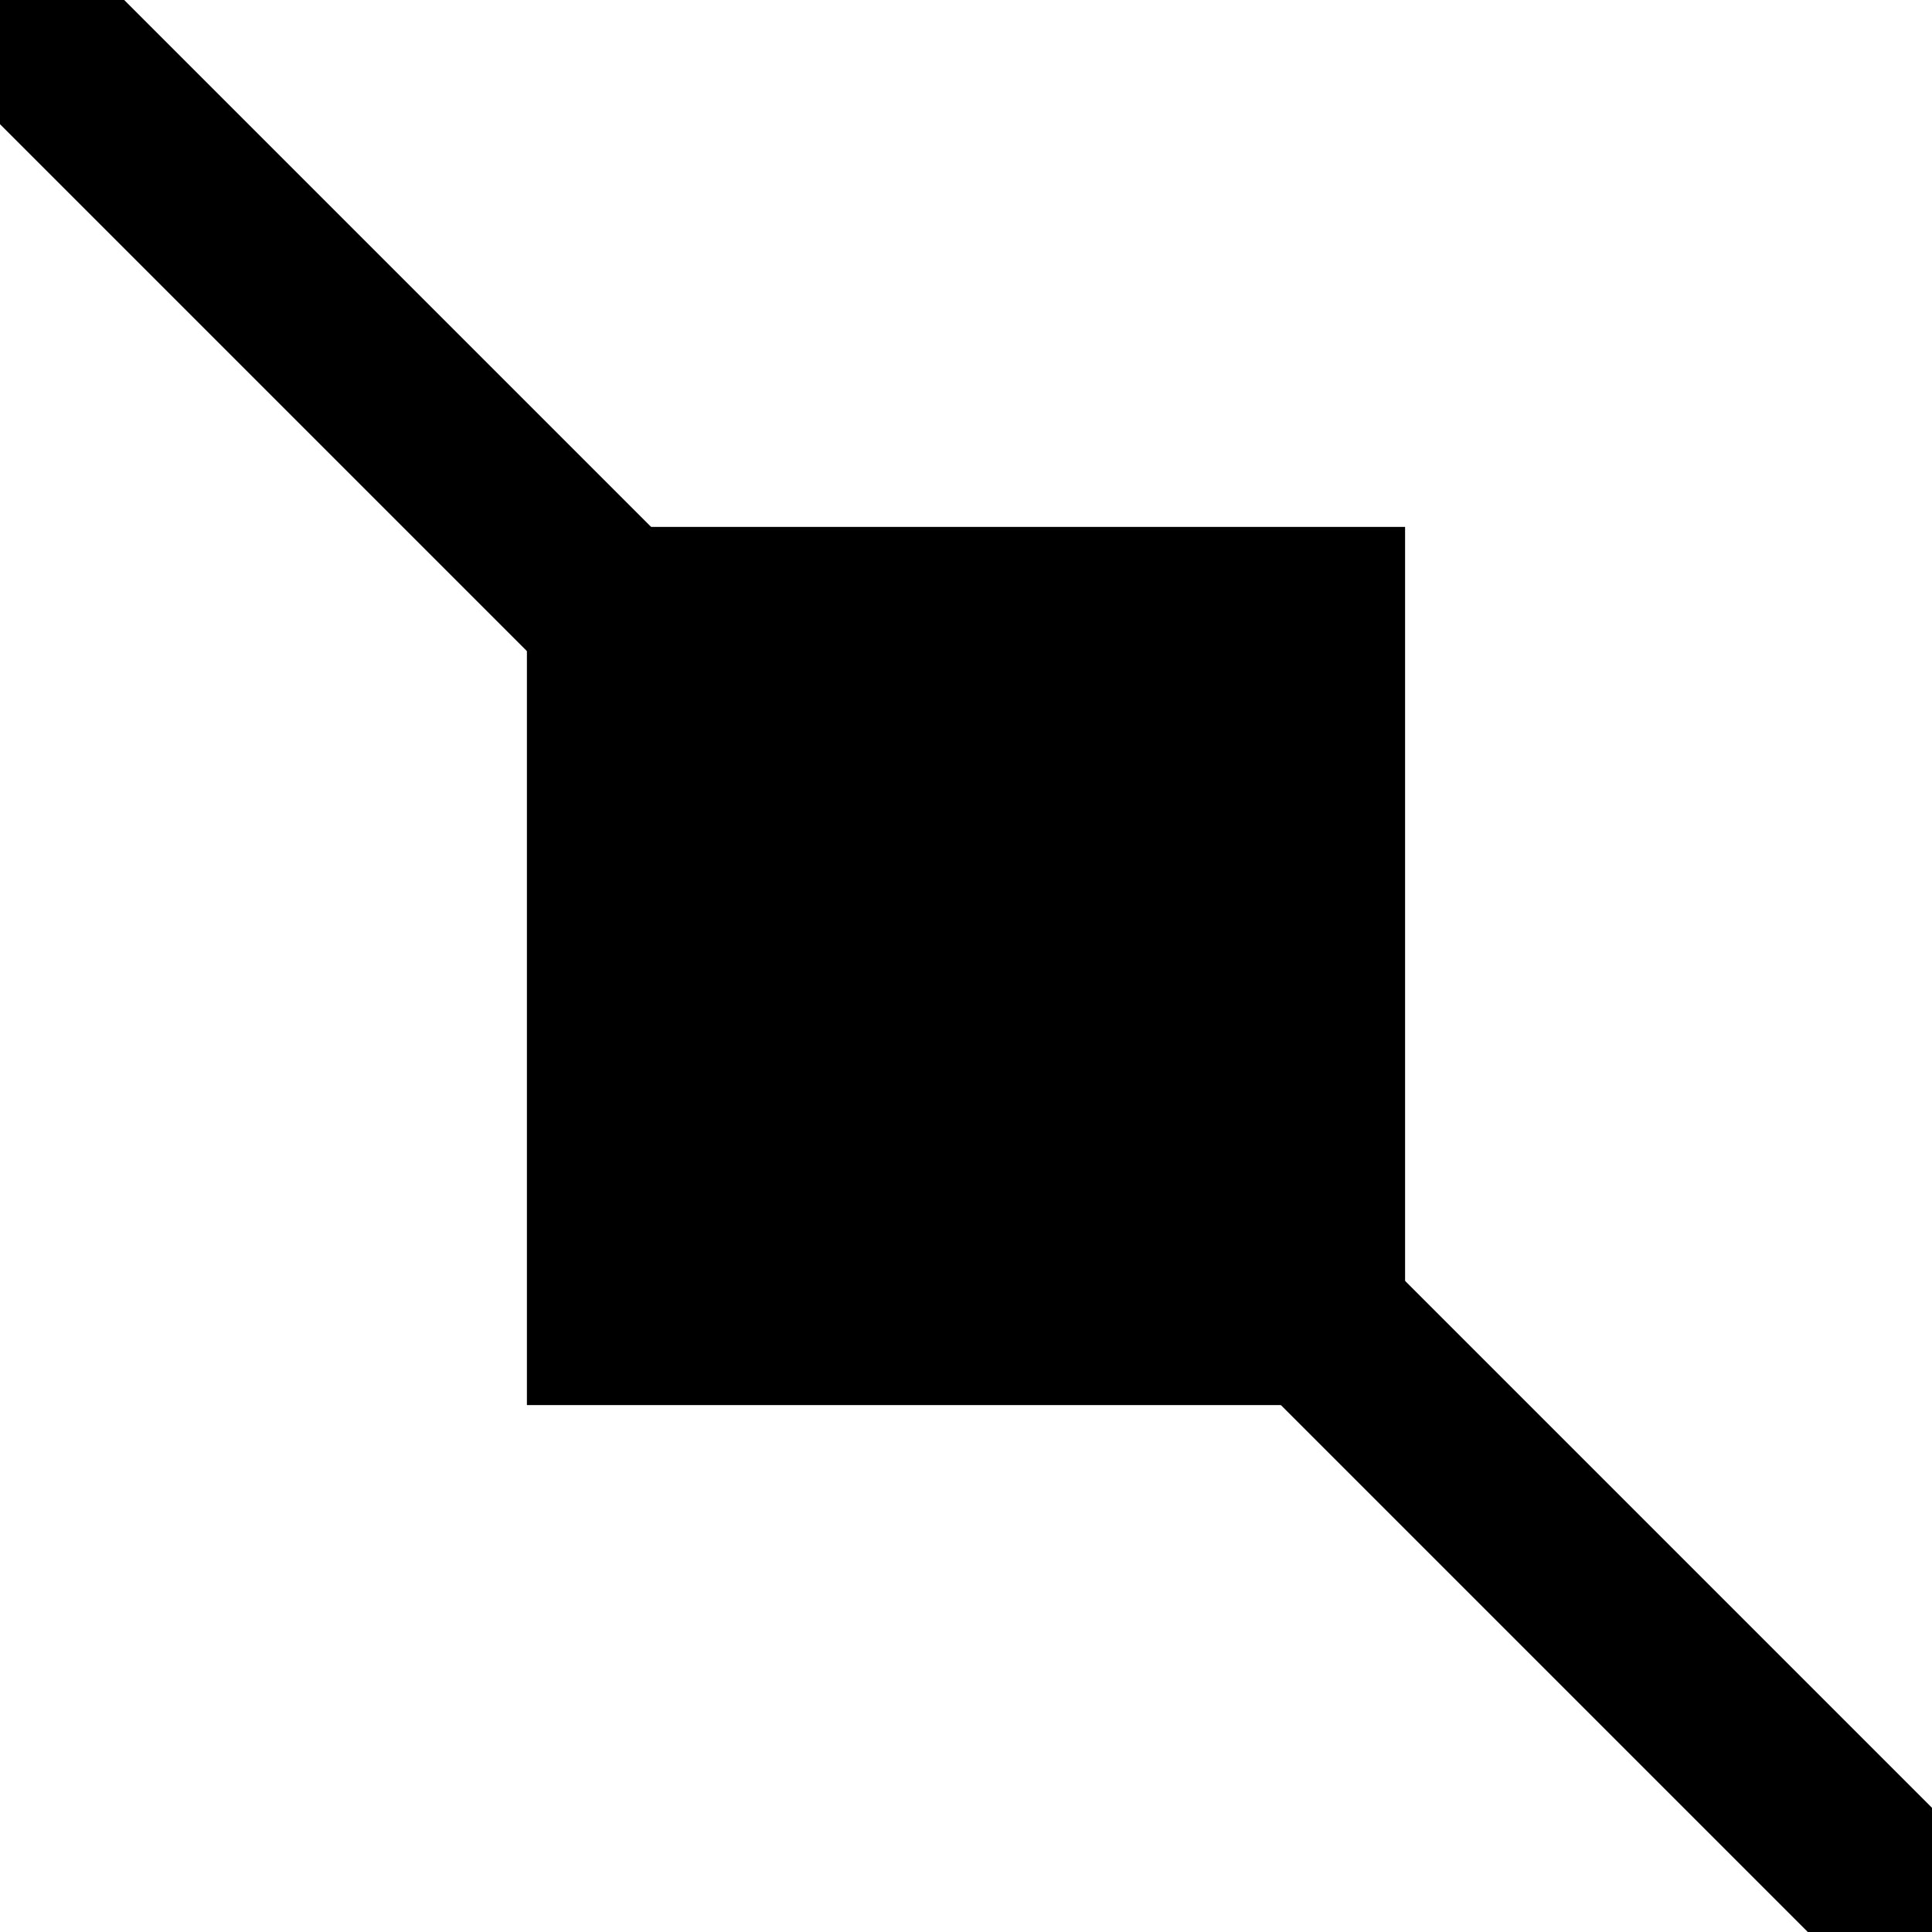 <svg width="22" height="22" viewBox="0 0 22 22" fill="none" xmlns="http://www.w3.org/2000/svg">
<rect x="0" y="0" width="22" height="22" fill="#808080" stroke="none"/>
<g clip-path="url(#clip0_496_19819)">
<rect width="22" height="22" fill="white"/>
<path d="M0 0L7 7" stroke="black" stroke-width="2"/>
<path d="M15 15L22 22" stroke="black" stroke-width="2"/>
<rect width="10" height="10" transform="translate(6 6)" fill="black"/>
</g>
<defs>
<clipPath id="clip0_496_19819">
<rect width="22" height="22" fill="white"/>
</clipPath>
</defs>
</svg>
